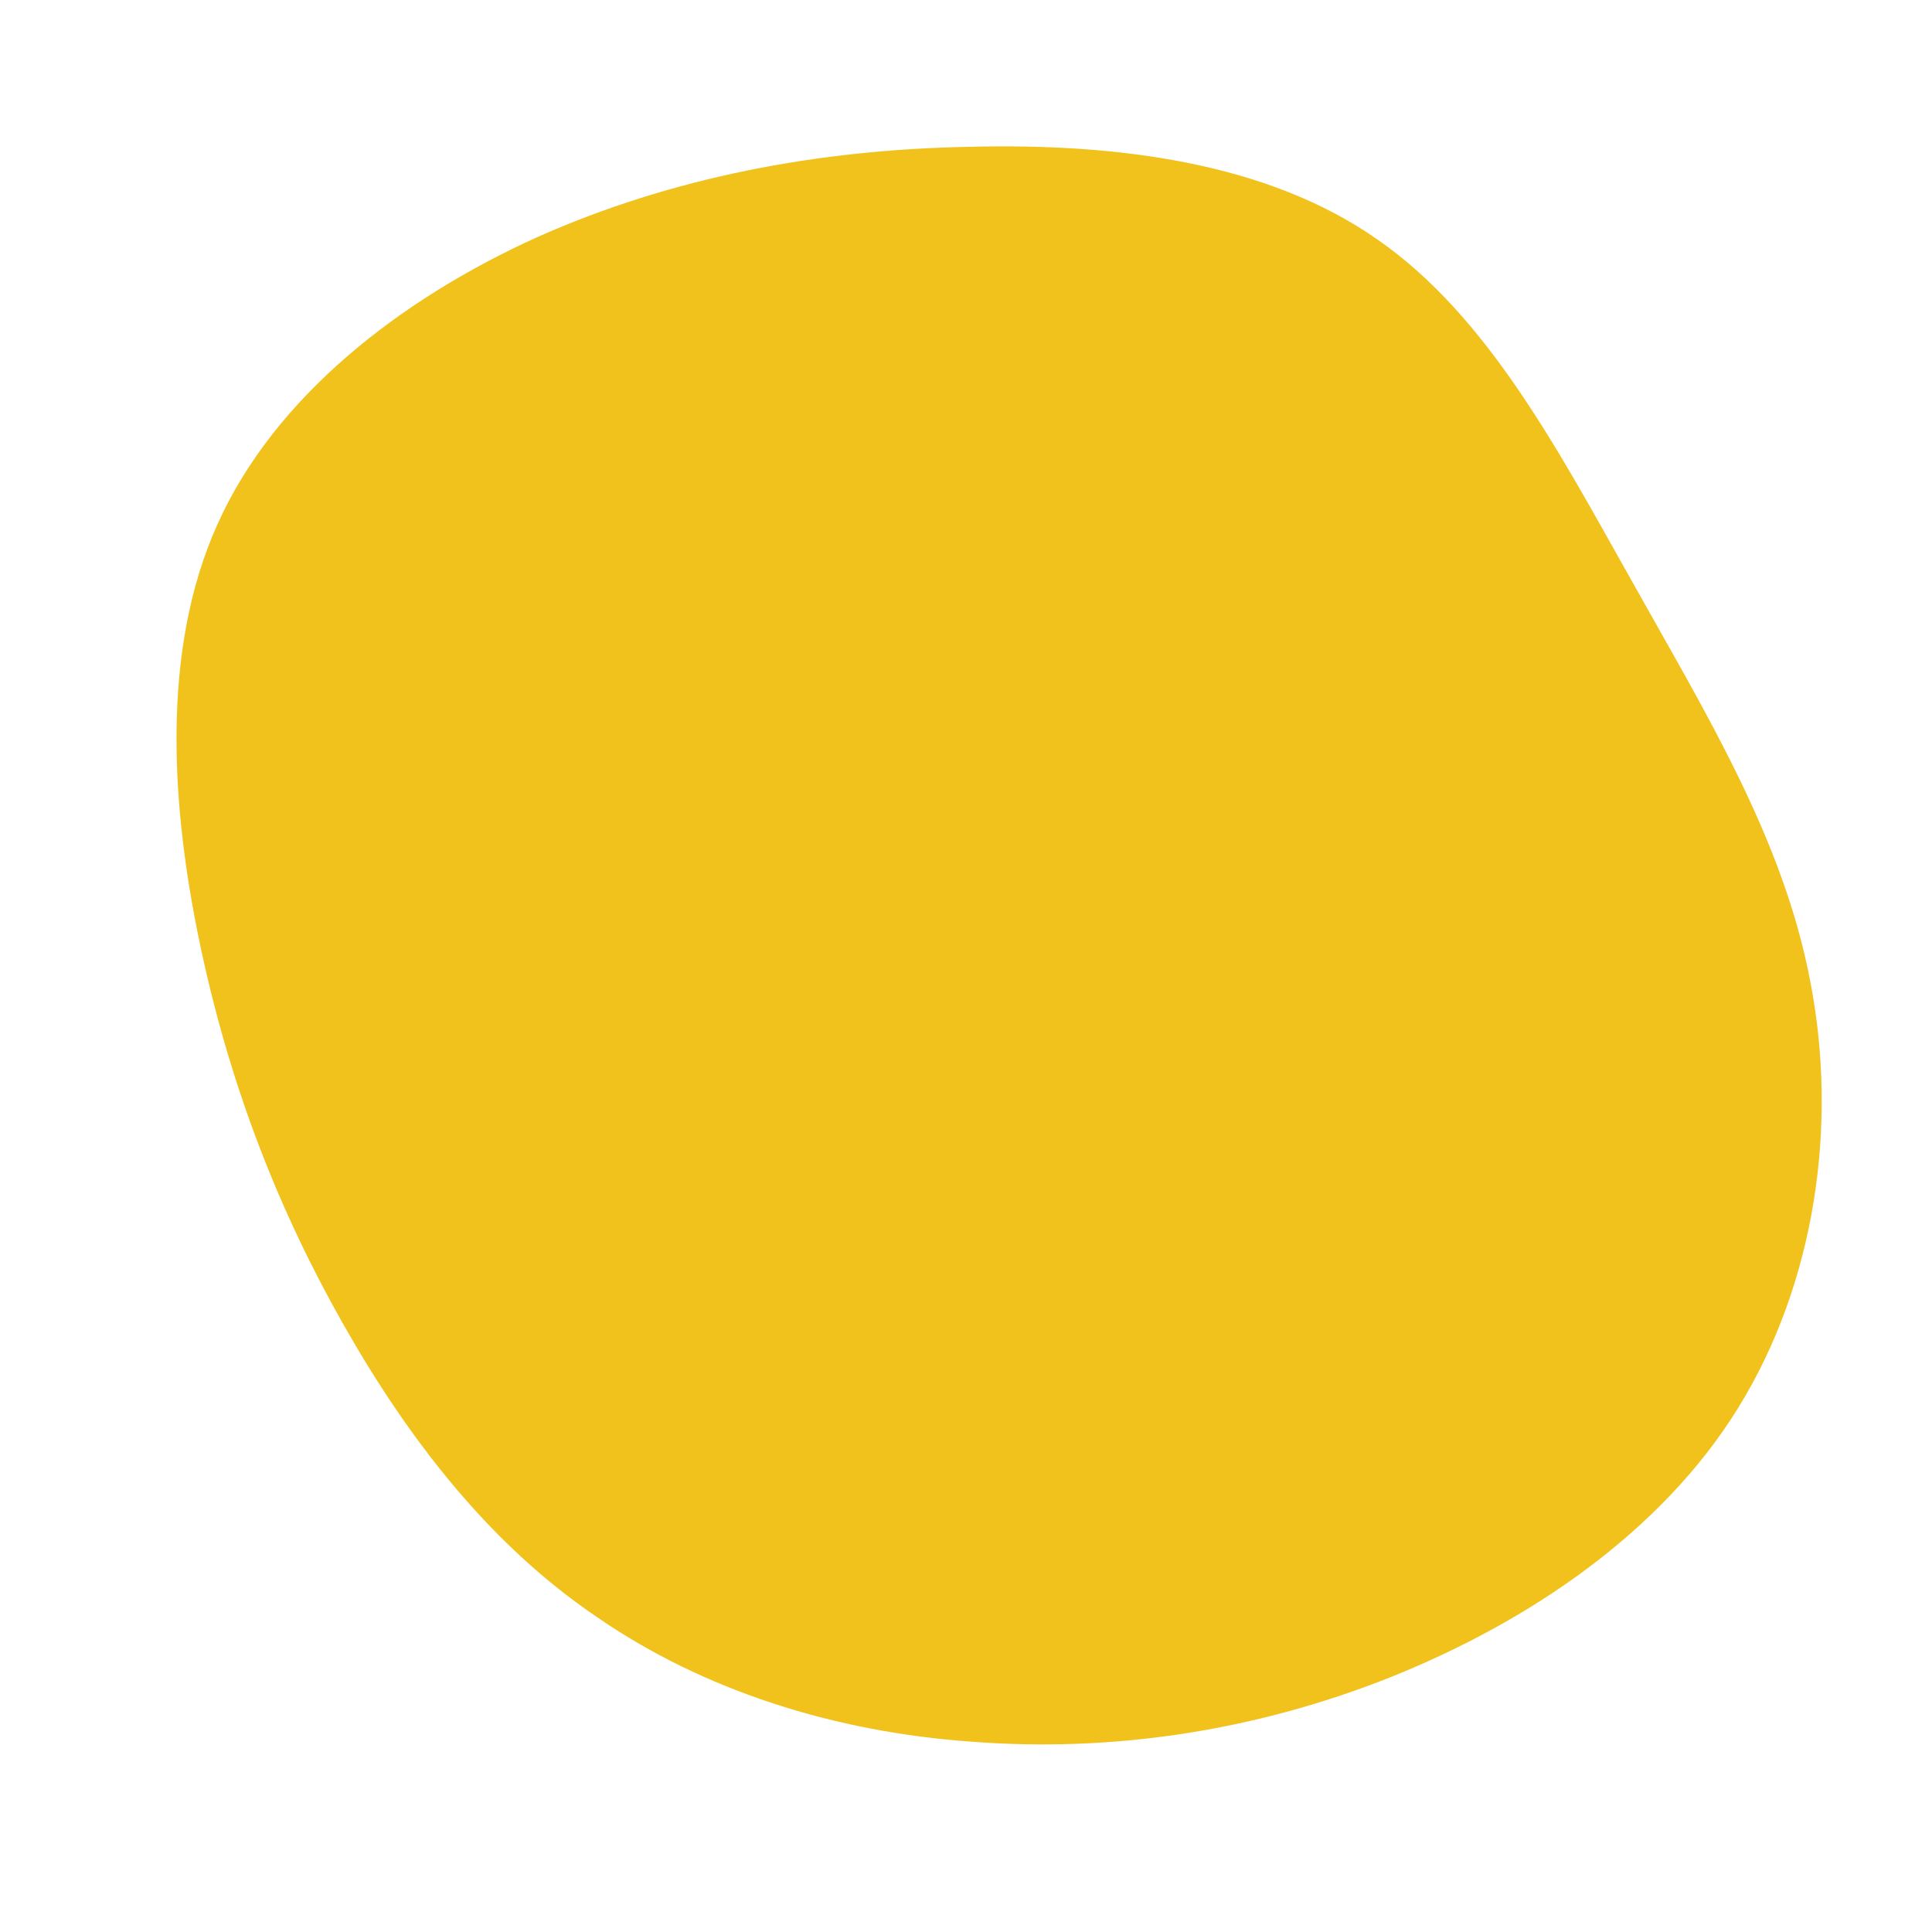 <?xml version="1.0" standalone="no"?>
<svg viewBox="0 0 200 200" xmlns="http://www.w3.org/2000/svg">
  <path fill="#F1C21B" d="M42.6,-75.2C54,-67.3,61.3,-53.4,68.9,-39.9C76.5,-26.3,84.6,-13.2,87.4,1.6C90.3,16.5,87.9,32.9,79.9,45.8C71.9,58.7,58.2,67.9,44,73.6C29.7,79.3,14.9,81.4,0.6,80.3C-13.6,79.3,-27.2,75,-38.2,67.4C-49.3,59.9,-57.7,49,-64.4,37.2C-71.1,25.4,-76.1,12.7,-79.2,-1.8C-82.3,-16.3,-83.4,-32.6,-77.5,-45.7C-71.6,-58.9,-58.6,-69,-44.5,-75.4C-30.4,-81.7,-15.2,-84.5,0.2,-84.8C15.6,-85.2,31.2,-83.2,42.6,-75.2Z" transform="translate(100 100)" />
</svg>
